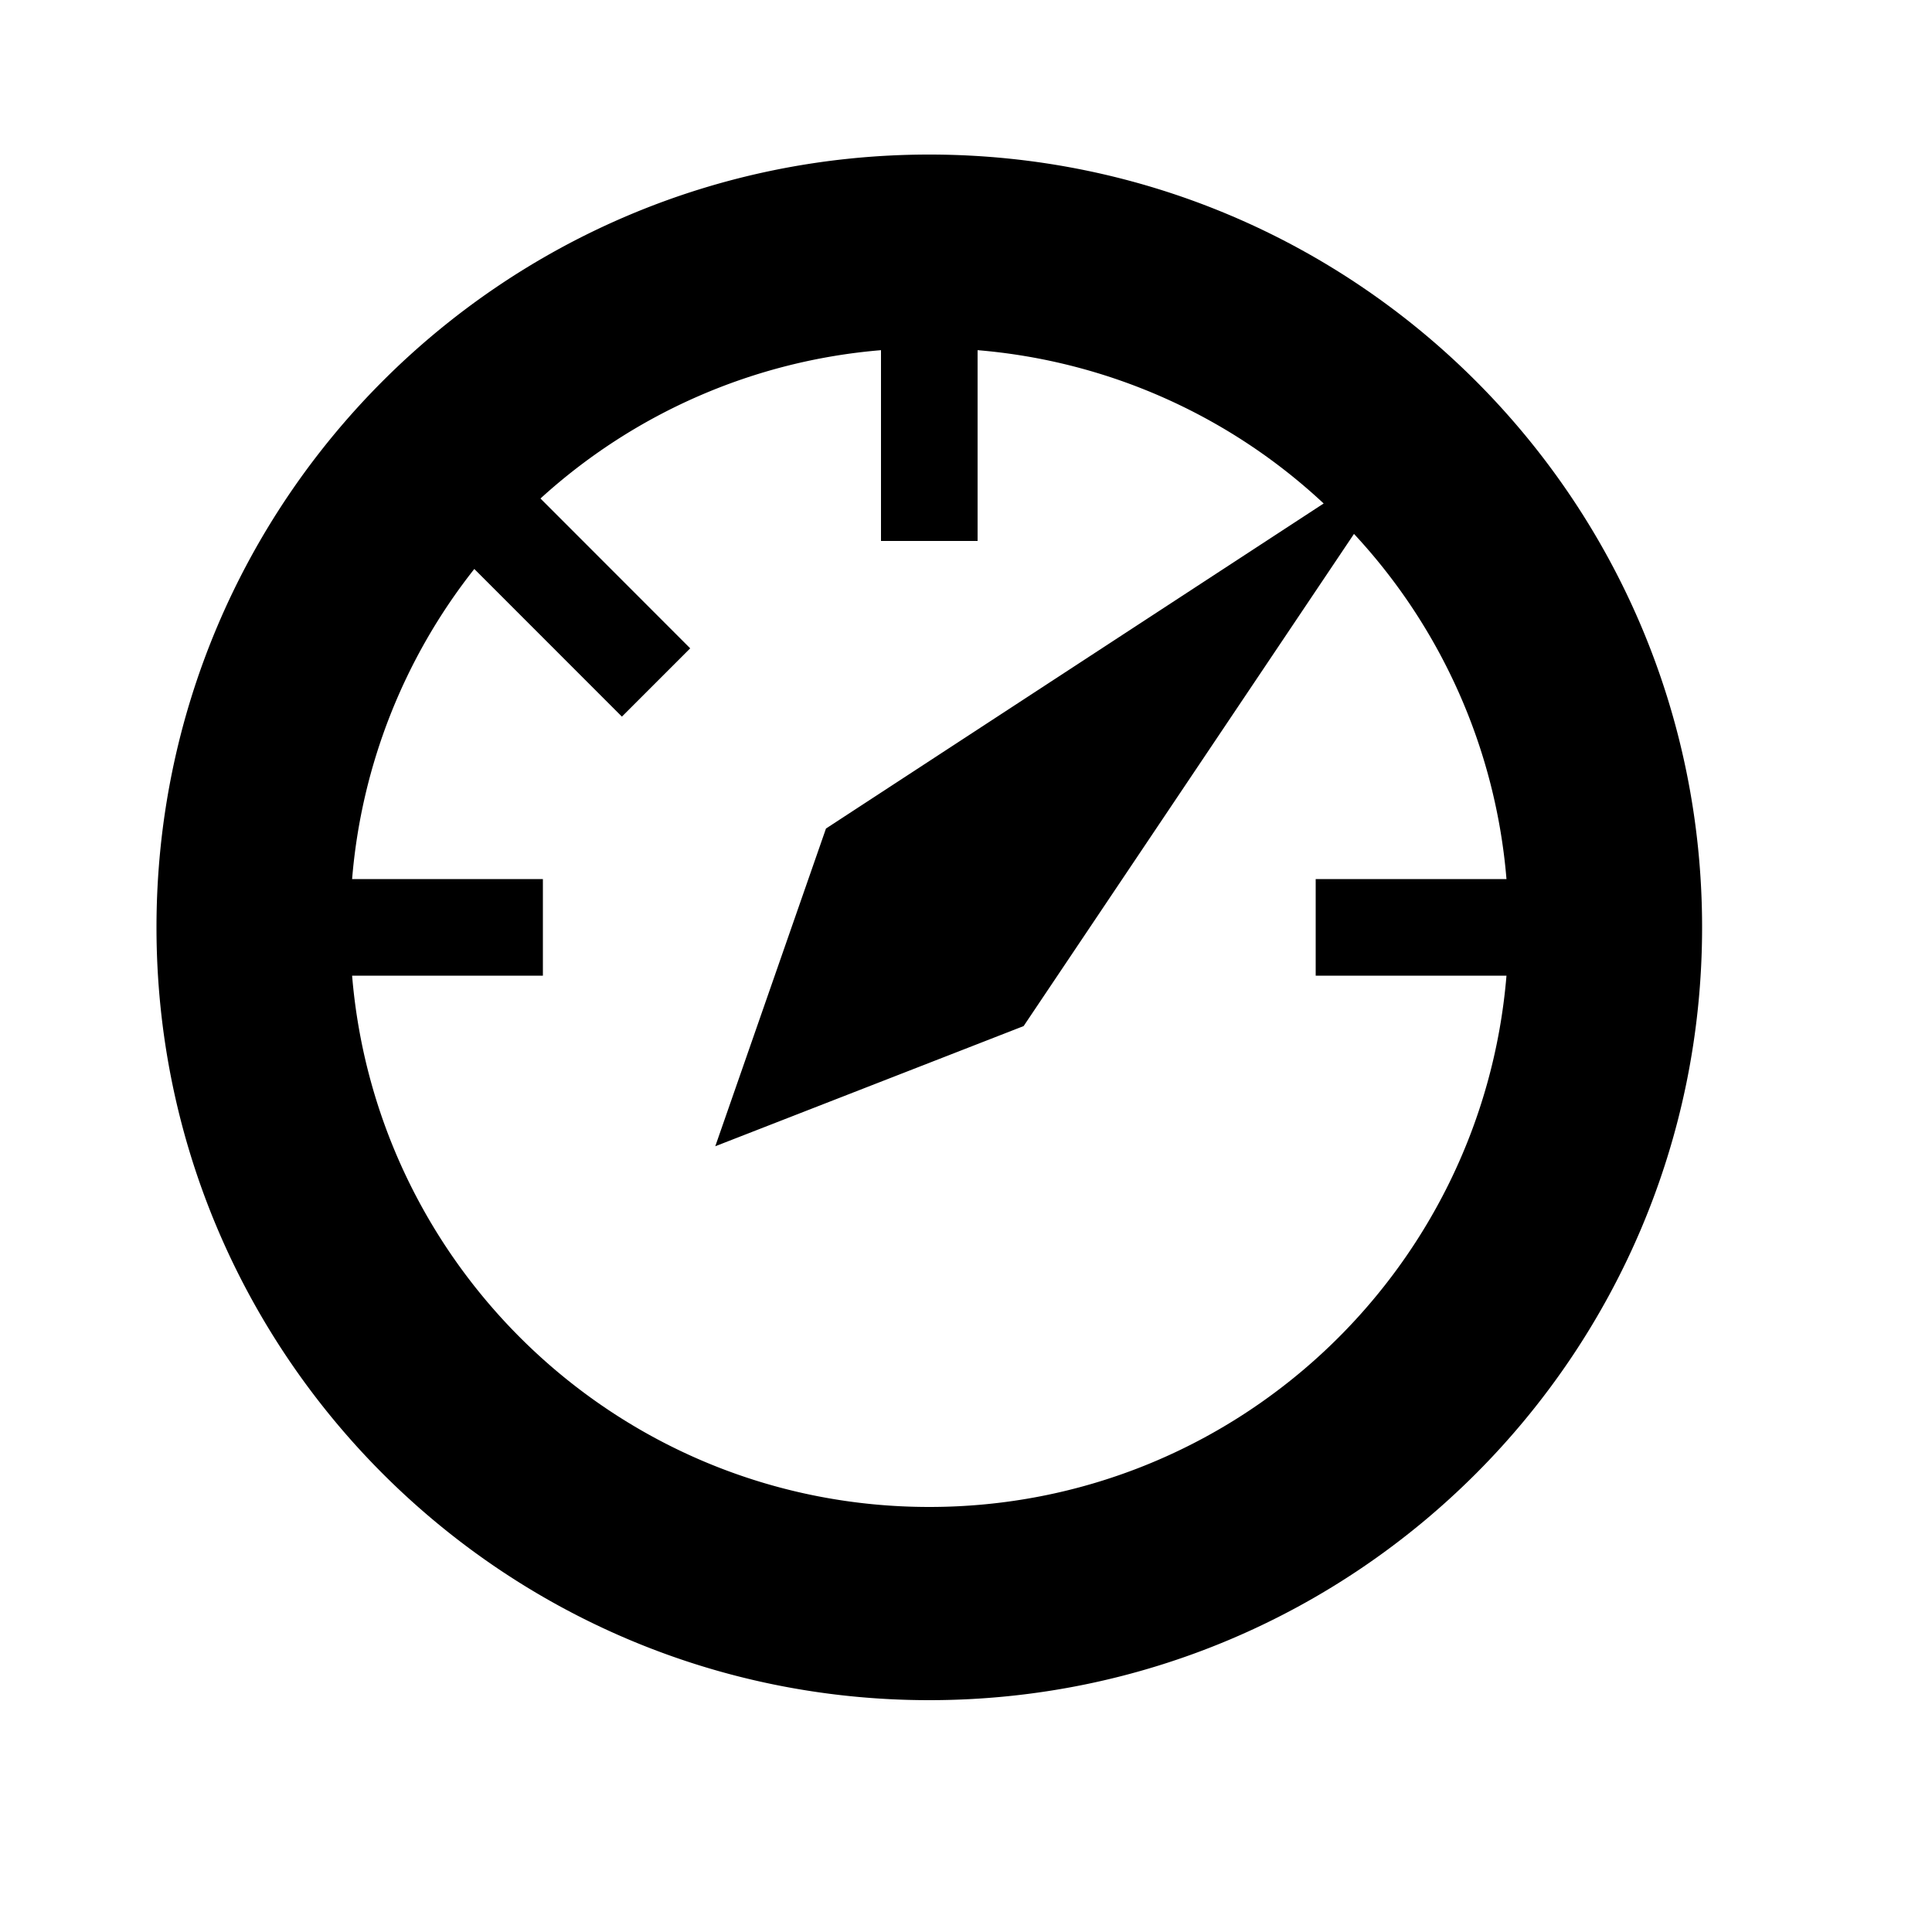 <svg viewBox="0 0 2000 2000" version="1.1" xmlns="http://www.w3.org/2000/svg" height="50pt" width="50pt">
    <path d="M962 160c-441.8 0-800 358.2-800 800s358.2 800 800 800c441.85 0 800-358.2 800-800s-358.15-800-800-800zm0 1400c-314.5 0-572-242.1-597.5-550H562V910H364.5A596.35 596.35 0 0 1 491 589l152.8 152.85 70.7-70.7-155-155.1A596.5 596.5 0 0 1 912 362.5V560h100V362.5a597 597 0 0 1 358.25 158.7l-515.2 336.5-114.6 328.9 319.2-124.4 342-509.5A596.7 596.7 0 0 1 1559.5 910H1362v100h197.5c-25.5 307.9-283 550-597.5 550z" stroke="none" stroke-width="1" fill-rule="evenodd"/>
</svg>
